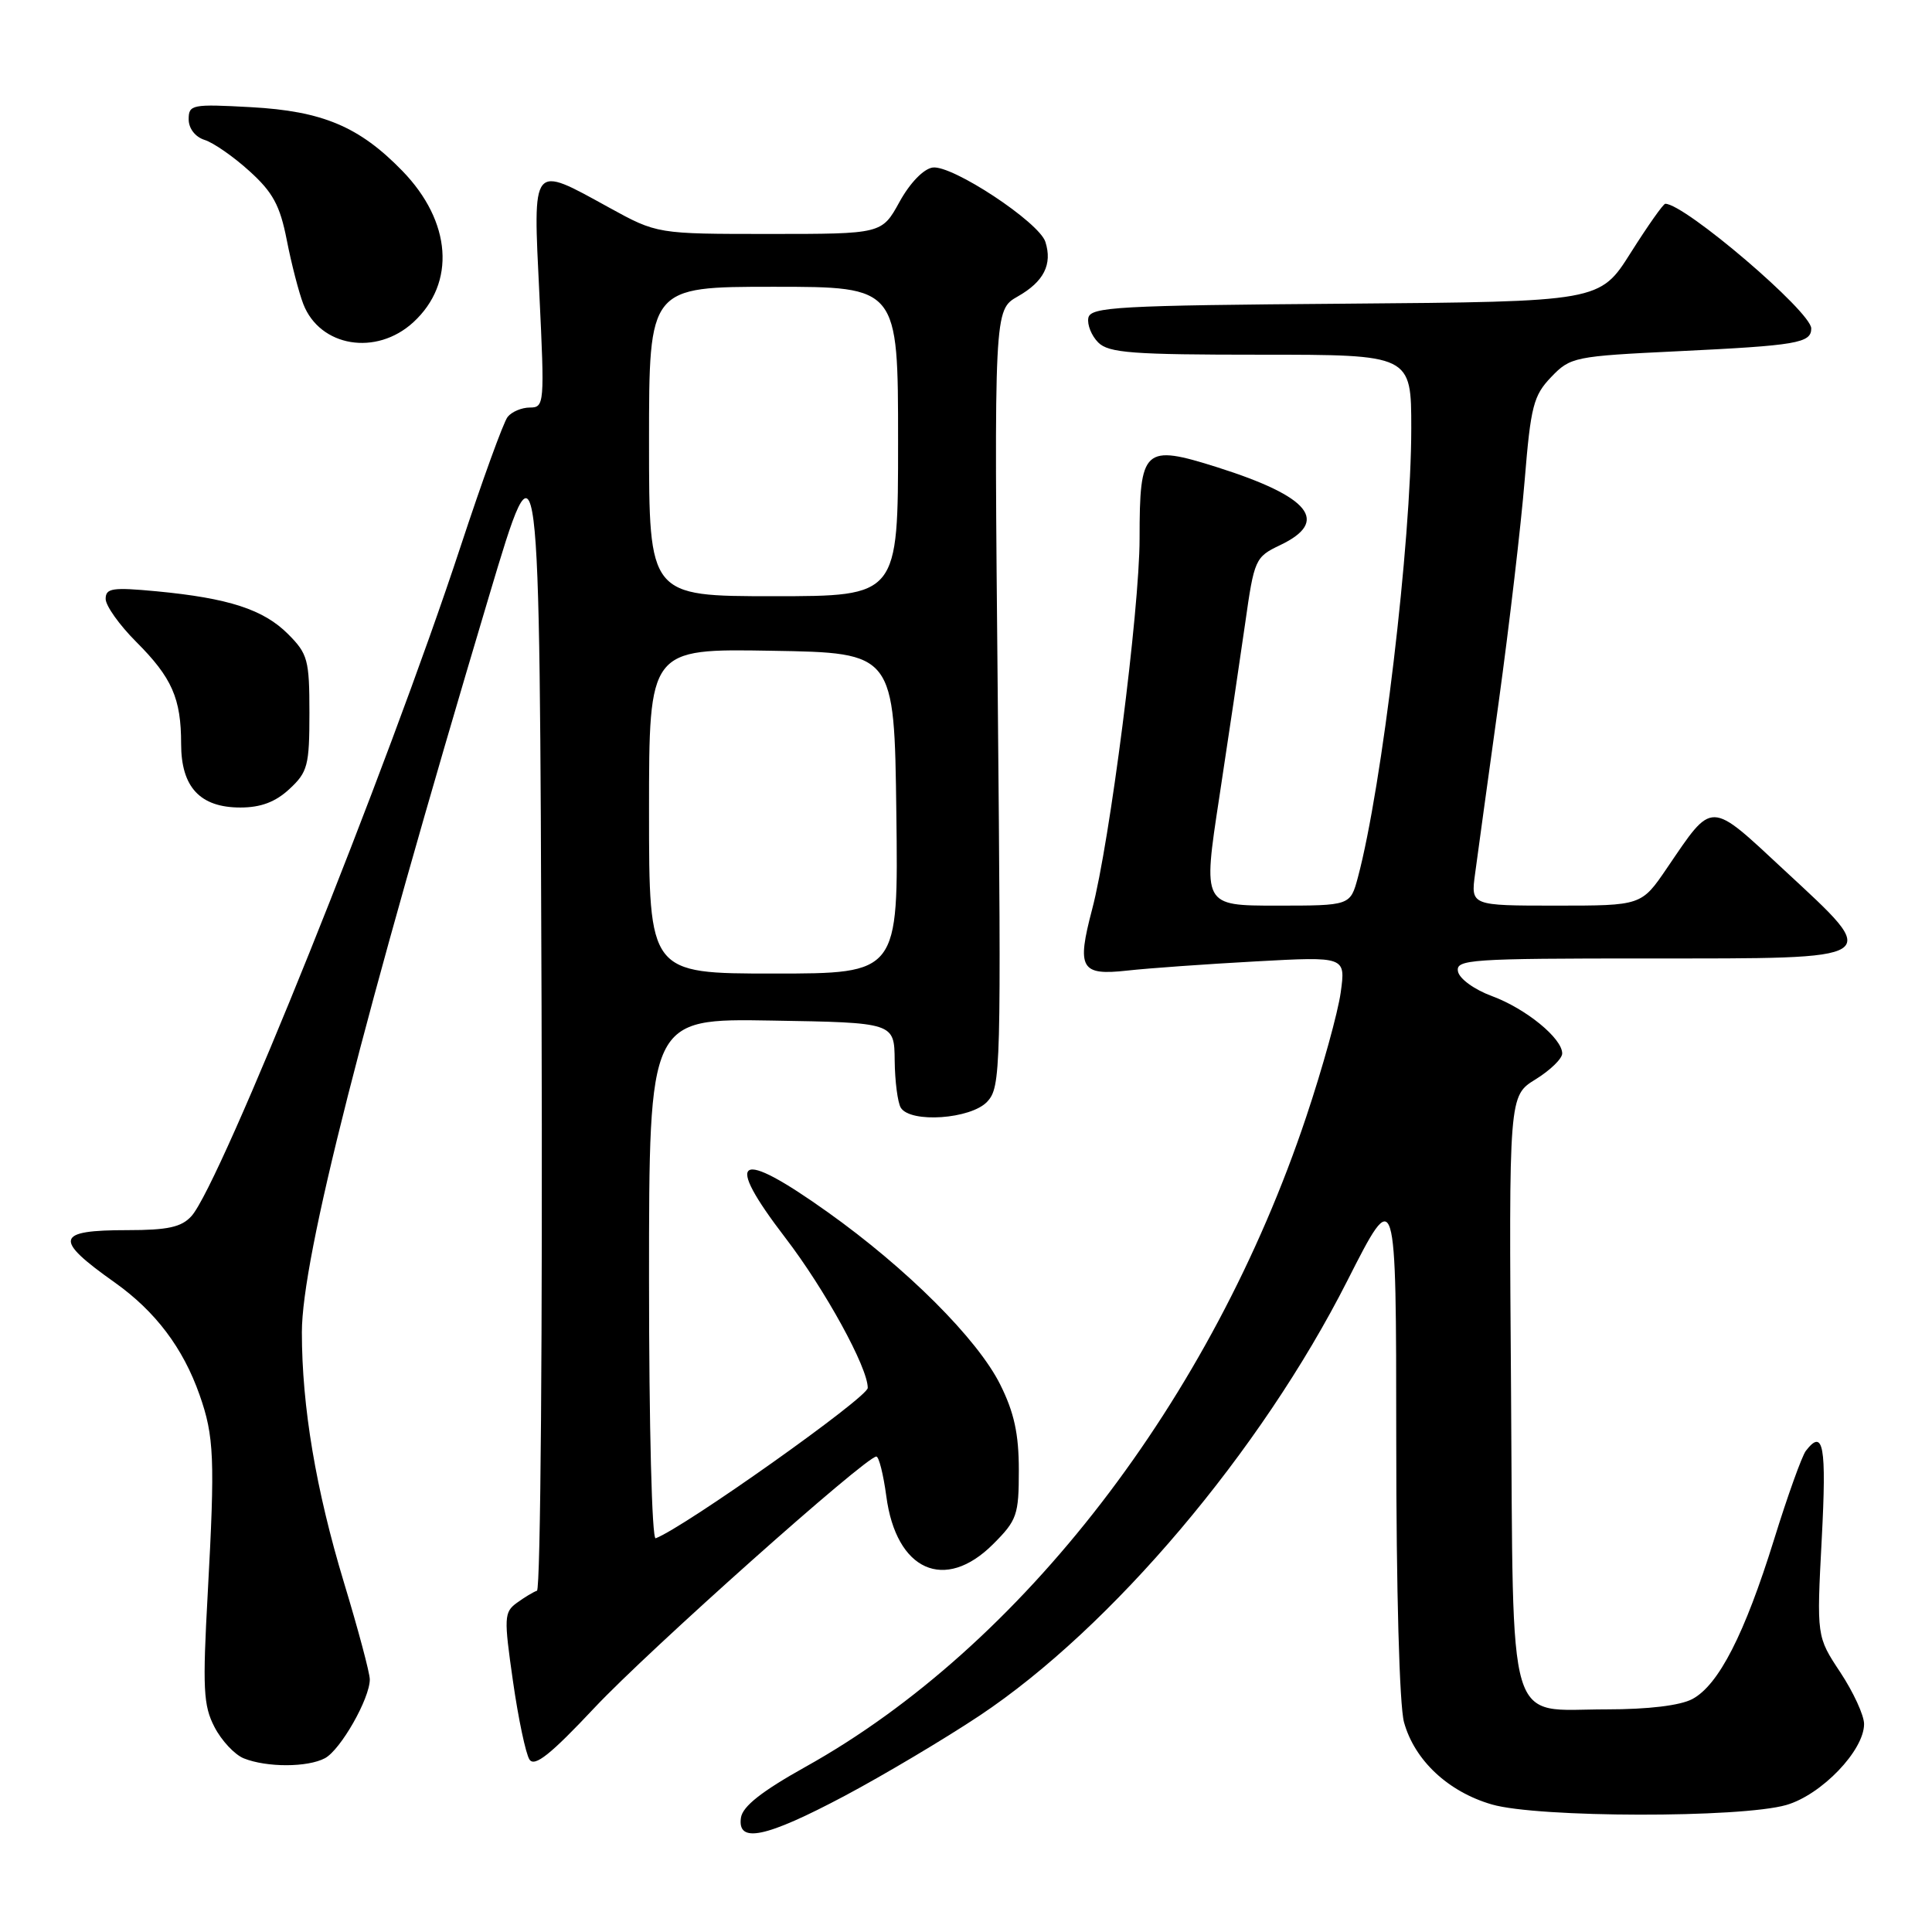 <?xml version="1.0" encoding="UTF-8" standalone="no"?>
<!DOCTYPE svg PUBLIC "-//W3C//DTD SVG 1.1//EN" "http://www.w3.org/Graphics/SVG/1.1/DTD/svg11.dtd" >
<svg xmlns="http://www.w3.org/2000/svg" xmlns:xlink="http://www.w3.org/1999/xlink" version="1.1" viewBox="0 0 256 256">
 <g >
 <path fill="currentColor"
d=" M 111.91 237.97 C 117.08 235.22 125.12 230.44 129.77 227.35 C 147.28 215.70 167.07 192.31 178.52 169.72 C 185.00 156.95 185.00 156.95 185.01 190.72 C 185.01 210.81 185.43 226.00 186.04 228.21 C 187.44 233.26 191.89 237.42 197.68 239.10 C 203.76 240.87 230.66 240.91 236.70 239.17 C 241.36 237.82 247.00 231.95 247.00 228.44 C 247.00 227.29 245.58 224.21 243.85 221.59 C 240.71 216.85 240.71 216.85 241.39 203.92 C 242.04 191.57 241.62 189.21 239.28 192.25 C 238.76 192.94 236.86 198.22 235.07 204.00 C 231.17 216.54 227.73 223.27 224.25 225.13 C 222.64 225.99 218.42 226.50 212.88 226.50 C 199.46 226.50 200.55 230.15 200.22 184.07 C 199.93 145.20 199.93 145.20 203.47 143.02 C 205.41 141.82 207.00 140.28 207.00 139.59 C 207.00 137.58 202.20 133.66 197.70 131.99 C 195.36 131.13 193.37 129.69 193.19 128.72 C 192.88 127.13 194.75 127.00 218.46 127.00 C 249.93 127.00 249.40 127.34 236.47 115.34 C 226.40 105.98 227.04 105.99 220.88 115.03 C 217.50 120.00 217.50 120.00 206.19 120.00 C 194.88 120.00 194.88 120.00 195.46 115.75 C 195.77 113.41 197.18 103.17 198.59 93.00 C 199.99 82.83 201.54 69.59 202.03 63.60 C 202.83 53.82 203.19 52.41 205.54 49.96 C 208.09 47.30 208.60 47.20 222.33 46.54 C 238.11 45.78 240.00 45.46 240.00 43.52 C 240.00 41.31 223.24 27.00 220.66 27.00 C 220.39 27.00 218.34 29.92 216.08 33.49 C 211.99 39.97 211.99 39.97 178.26 40.24 C 148.02 40.47 144.49 40.67 144.21 42.13 C 144.04 43.02 144.63 44.49 145.52 45.38 C 146.91 46.77 150.03 47.00 167.07 47.00 C 187.00 47.00 187.00 47.00 187.00 56.75 C 187.00 71.80 183.14 104.21 179.93 116.25 C 178.92 120.00 178.92 120.00 169.15 120.00 C 159.37 120.00 159.37 120.00 161.56 105.67 C 162.76 97.79 164.30 87.41 164.99 82.60 C 166.19 74.11 166.32 73.81 169.61 72.24 C 176.24 69.09 173.61 65.82 161.31 61.92 C 151.56 58.84 151.00 59.35 151.00 71.37 C 151.00 80.79 147.05 111.66 144.71 120.50 C 142.65 128.33 143.19 129.29 149.34 128.61 C 152.18 128.29 159.86 127.75 166.40 127.39 C 178.31 126.74 178.31 126.74 177.65 131.51 C 177.29 134.13 175.24 141.55 173.08 147.99 C 160.55 185.47 135.39 218.14 106.76 234.10 C 100.94 237.35 98.41 239.34 98.18 240.85 C 97.67 244.31 101.45 243.52 111.91 237.97 Z  M 43.06 232.97 C 45.14 231.85 49.00 225.07 49.00 222.53 C 49.00 221.68 47.46 215.91 45.58 209.71 C 41.86 197.41 40.00 186.38 40.00 176.53 C 40.00 166.72 47.98 135.32 64.79 79.02 C 71.50 56.54 71.50 56.54 71.76 133.52 C 71.90 176.17 71.63 210.62 71.15 210.78 C 70.67 210.94 69.47 211.67 68.48 212.39 C 66.79 213.62 66.76 214.33 67.97 222.76 C 68.68 227.74 69.67 232.41 70.16 233.15 C 70.84 234.17 72.97 232.47 78.78 226.28 C 85.95 218.65 114.72 193.01 116.12 193.00 C 116.46 193.00 117.05 195.36 117.44 198.25 C 118.74 208.13 125.18 211.02 131.60 204.60 C 134.76 201.44 135.00 200.75 135.00 194.80 C 135.00 189.99 134.38 187.16 132.53 183.45 C 129.52 177.42 120.18 168.09 109.64 160.59 C 97.69 152.08 95.80 153.23 104.05 164.00 C 109.32 170.87 115.01 181.24 114.98 183.91 C 114.96 185.18 90.70 202.38 86.88 203.83 C 86.38 204.02 86.00 188.96 86.00 169.56 C 86.00 134.95 86.00 134.95 102.25 135.23 C 118.50 135.50 118.50 135.50 118.55 140.53 C 118.58 143.29 118.95 146.10 119.36 146.78 C 120.64 148.85 128.65 148.29 130.81 145.98 C 132.62 144.03 132.67 141.90 132.21 92.51 C 131.72 41.07 131.72 41.07 134.86 39.28 C 138.31 37.32 139.47 35.04 138.52 32.05 C 137.68 29.43 126.16 21.83 123.58 22.20 C 122.37 22.38 120.57 24.24 119.19 26.75 C 116.85 31.00 116.85 31.00 101.96 31.00 C 87.07 31.00 87.07 31.00 80.70 27.50 C 70.35 21.81 70.62 21.47 71.47 39.00 C 72.17 53.51 72.13 54.00 70.22 54.00 C 69.13 54.00 67.80 54.56 67.26 55.25 C 66.71 55.94 63.90 63.70 61.00 72.50 C 51.40 101.69 29.20 156.91 25.37 161.14 C 24.05 162.60 22.25 163.00 16.90 163.00 C 7.33 163.00 7.05 164.16 15.21 169.94 C 20.60 173.77 24.25 178.60 26.44 184.82 C 28.38 190.32 28.50 193.28 27.53 211.04 C 26.83 223.75 26.94 225.99 28.42 228.84 C 29.35 230.64 31.09 232.50 32.30 232.99 C 35.35 234.21 40.75 234.20 43.06 232.97 Z  M 38.35 104.55 C 40.77 102.31 41.00 101.43 41.00 94.47 C 41.00 87.43 40.78 86.63 38.17 84.02 C 34.92 80.76 30.30 79.26 20.75 78.35 C 14.89 77.80 14.00 77.93 14.00 79.36 C 14.00 80.26 15.82 82.82 18.04 85.04 C 22.79 89.79 24.00 92.54 24.00 98.57 C 24.00 104.30 26.51 107.00 31.85 107.00 C 34.56 107.00 36.50 106.27 38.35 104.55 Z  M 54.77 42.70 C 60.43 37.50 59.84 29.36 53.31 22.64 C 47.60 16.77 42.74 14.72 33.25 14.20 C 25.44 13.77 25.00 13.86 25.00 15.81 C 25.00 17.02 25.86 18.14 27.11 18.54 C 28.27 18.90 30.95 20.76 33.05 22.67 C 36.15 25.47 37.10 27.21 38.00 31.81 C 38.61 34.94 39.60 38.76 40.19 40.29 C 42.40 45.97 49.86 47.21 54.77 42.70 Z  M 86.00 107.48 C 86.00 85.95 86.00 85.95 102.25 86.23 C 118.50 86.50 118.50 86.50 118.77 107.75 C 119.04 129.00 119.04 129.00 102.52 129.00 C 86.00 129.00 86.00 129.00 86.00 107.48 Z  M 86.00 58.50 C 86.00 38.00 86.00 38.00 102.50 38.00 C 119.00 38.00 119.00 38.00 119.00 58.50 C 119.00 79.00 119.00 79.00 102.50 79.00 C 86.00 79.00 86.00 79.00 86.00 58.50 Z "/>
</g>
</svg>